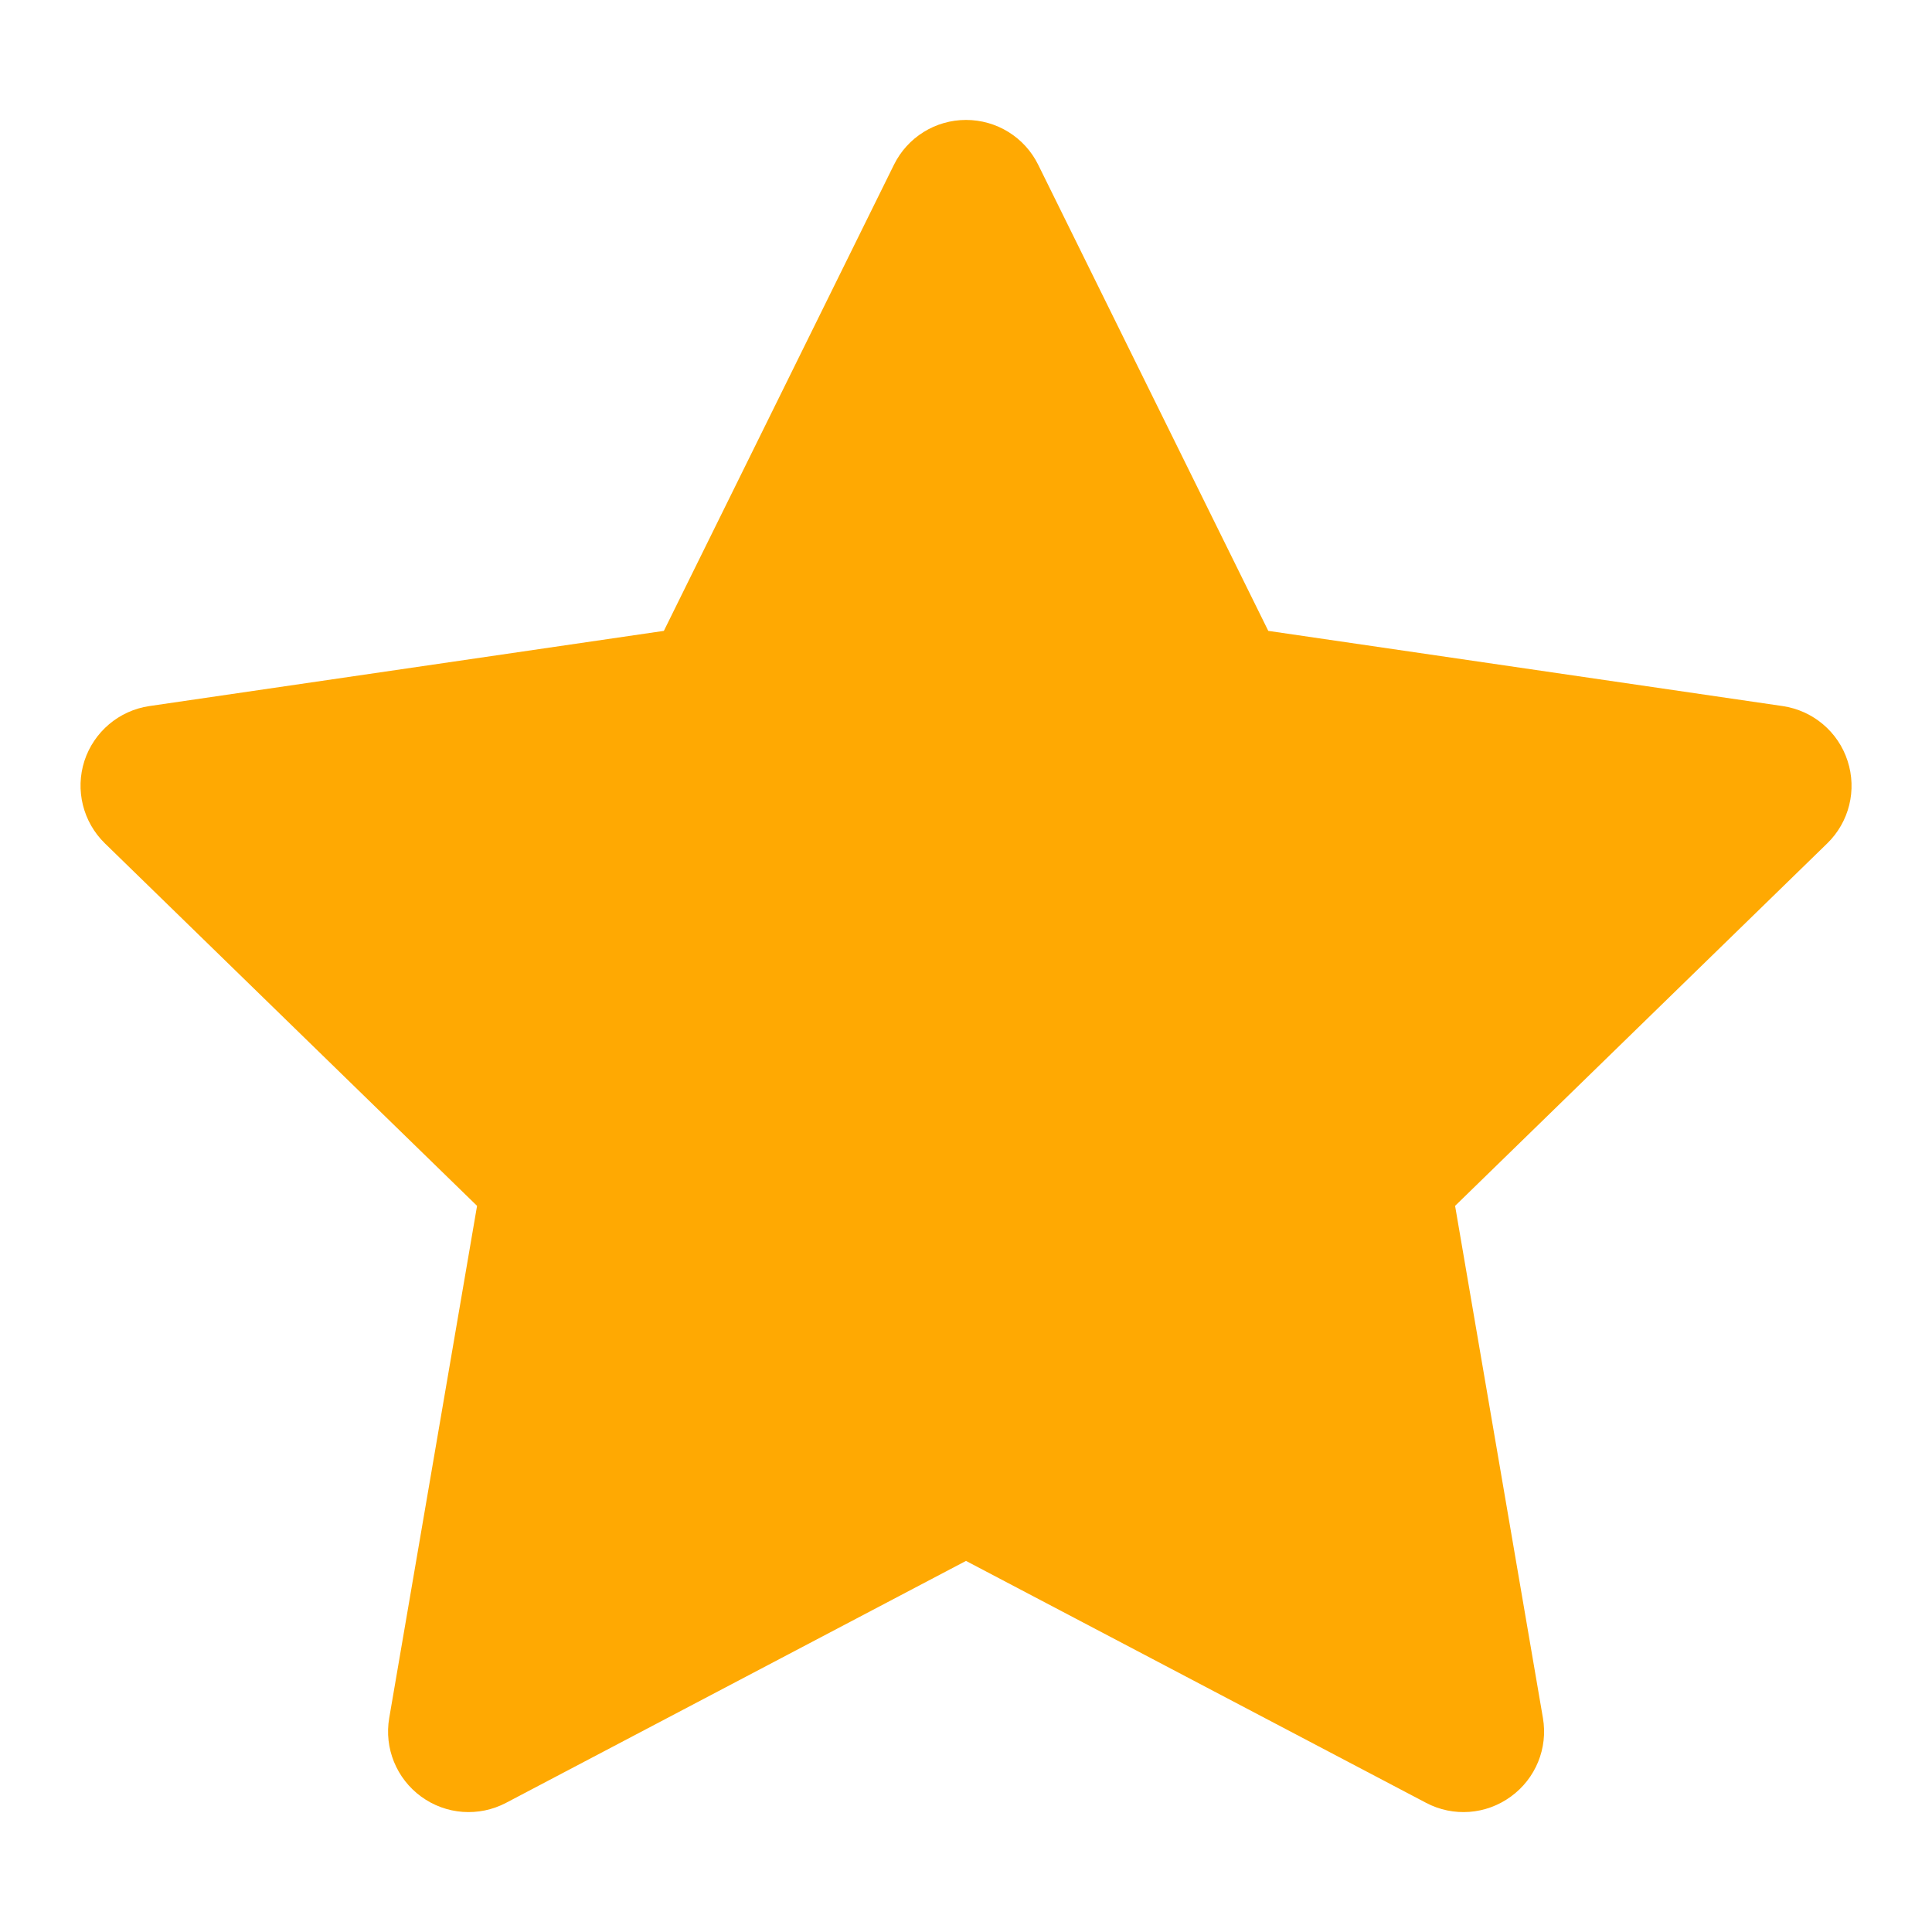 <svg width="13" height="13" viewBox="0 0 13 13" fill="none" xmlns="http://www.w3.org/2000/svg">
    <path fill-rule="evenodd" clip-rule="evenodd" d="M6.5 0.807C6.707 0.807 6.895 0.924 6.986 1.109L8.534 4.245L11.995 4.751C12.199 4.781 12.369 4.924 12.432 5.12C12.496 5.316 12.443 5.531 12.295 5.675L9.791 8.114L10.382 11.56C10.417 11.763 10.333 11.968 10.166 12.089C9.999 12.211 9.778 12.227 9.596 12.131L6.5 10.503L3.405 12.131C3.222 12.227 3.001 12.211 2.834 12.089C2.668 11.968 2.584 11.763 2.619 11.56L3.21 8.114L0.706 5.675C0.558 5.531 0.505 5.316 0.568 5.12C0.632 4.924 0.801 4.781 1.005 4.751L4.467 4.245L6.015 1.109C6.106 0.924 6.294 0.807 6.5 0.807Z" fill="#FFA902"/>
</svg>
